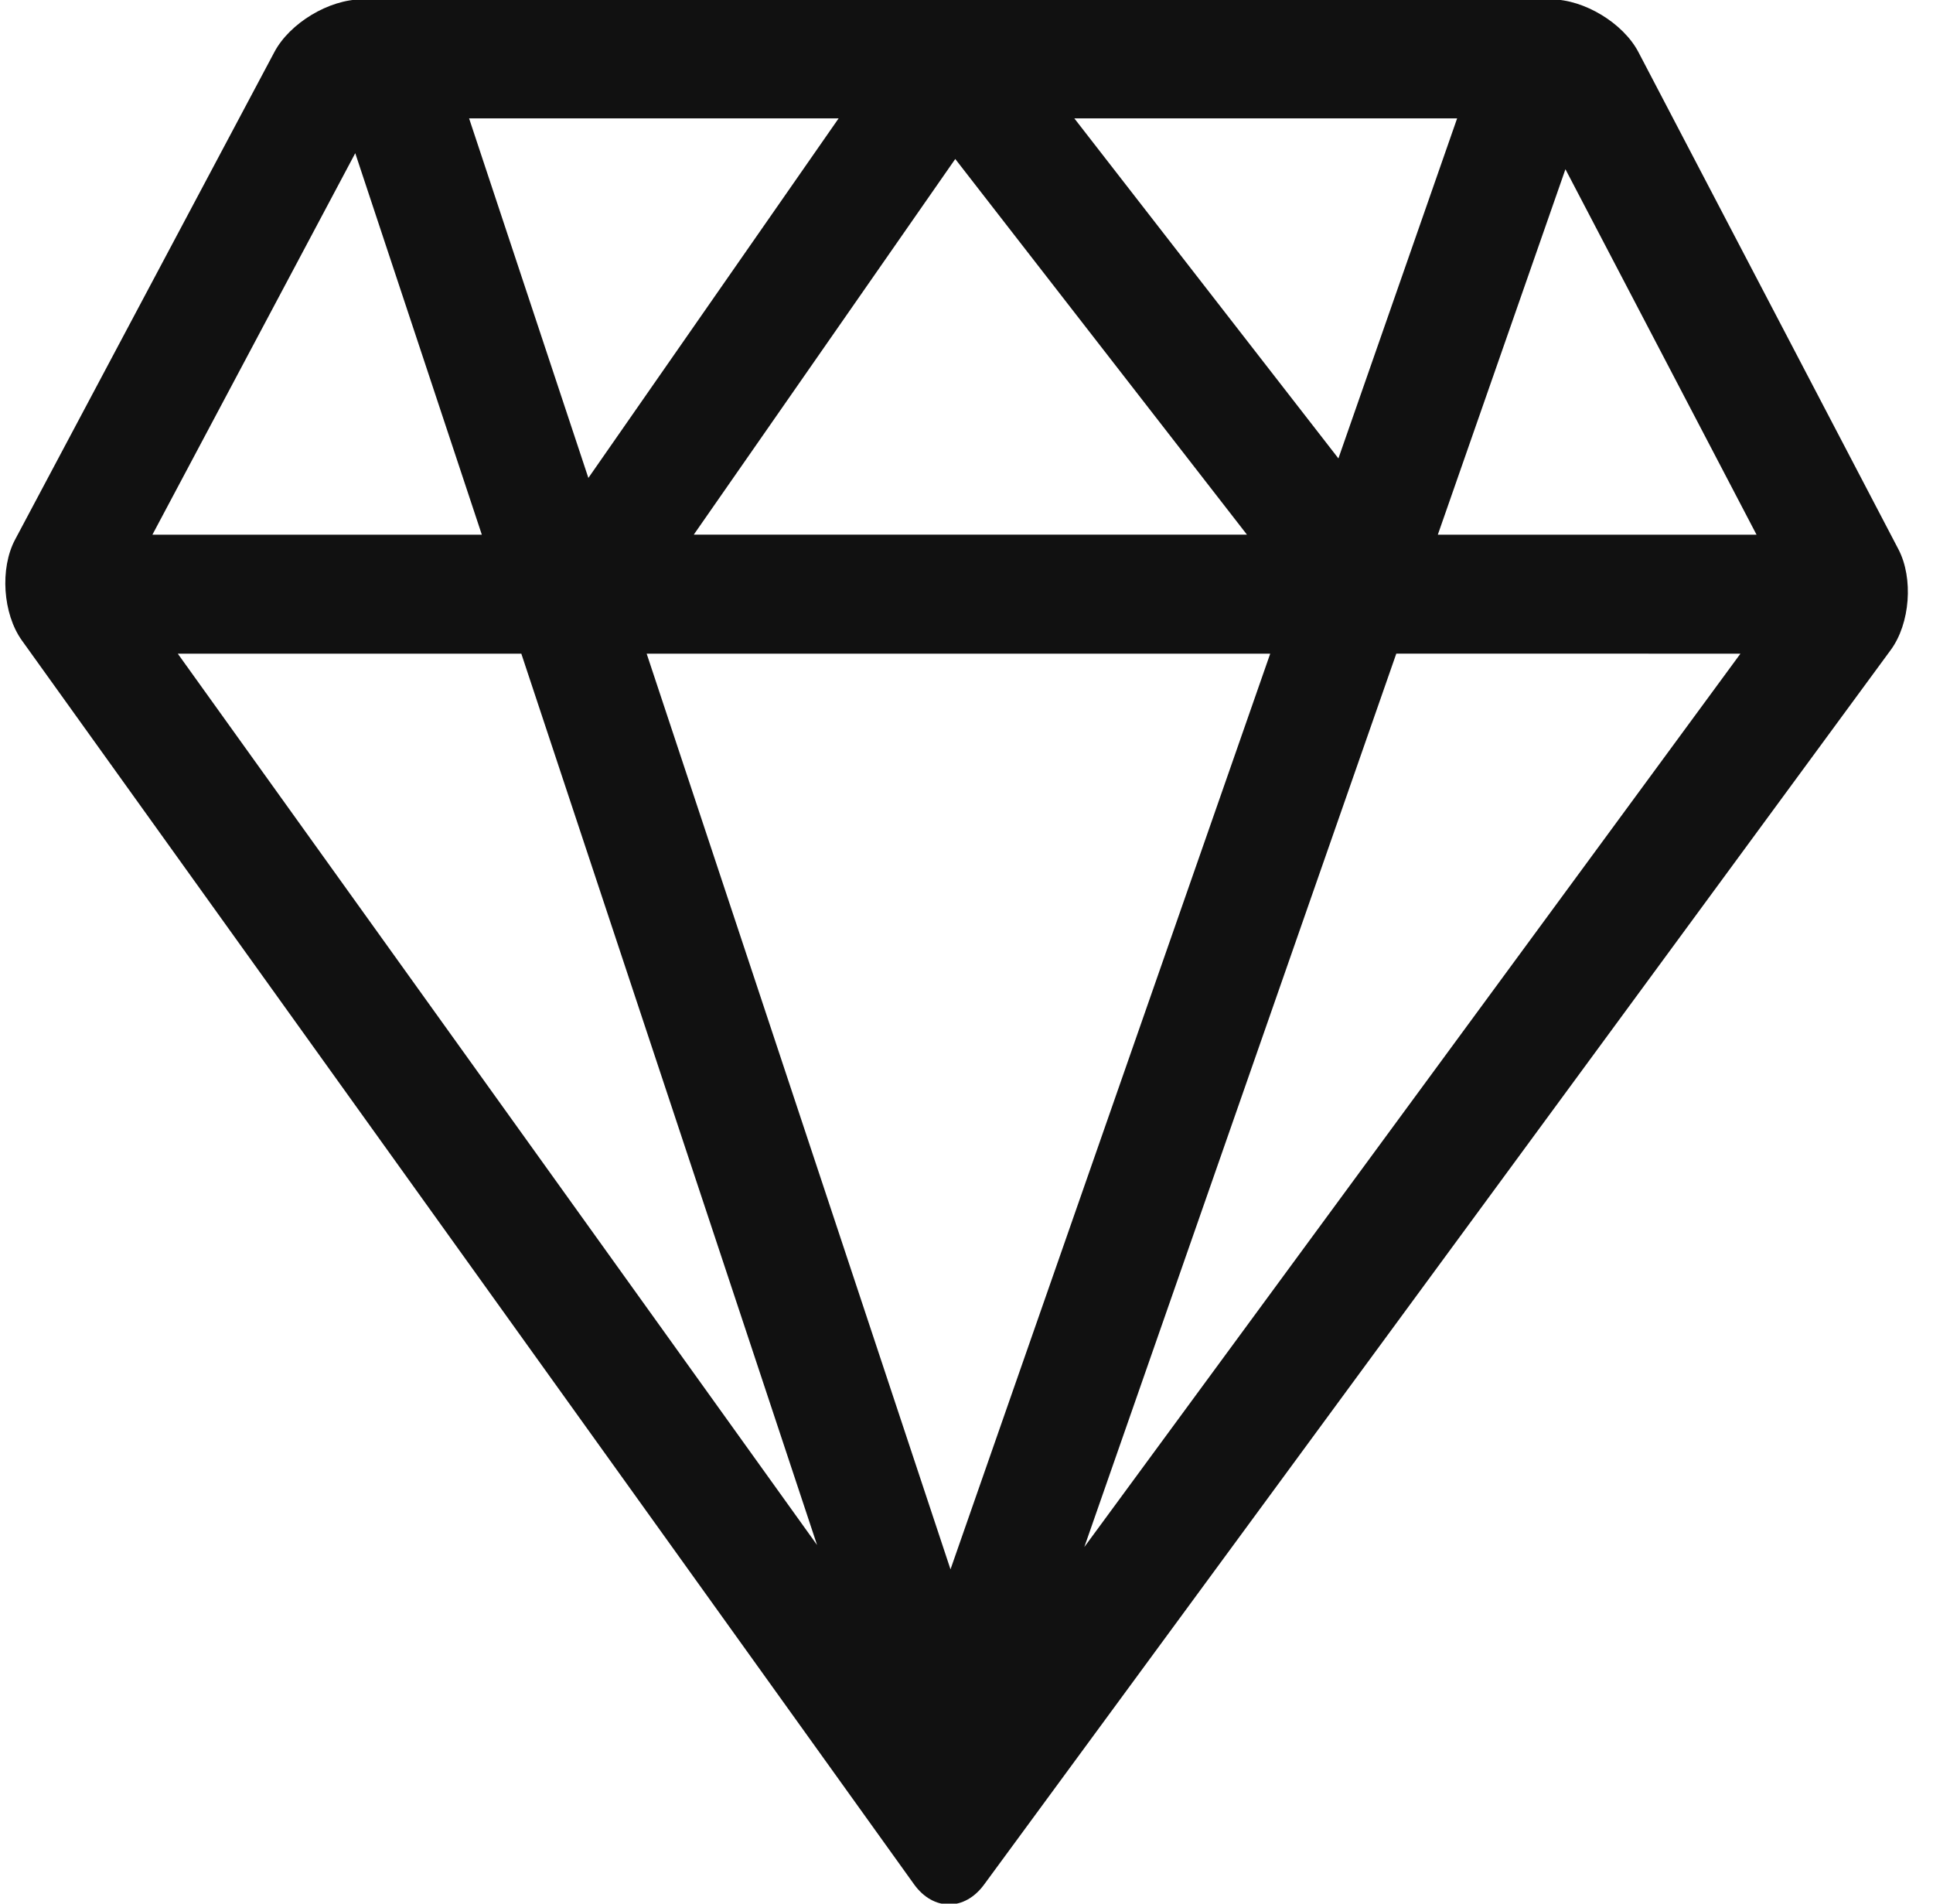 <svg xmlns="http://www.w3.org/2000/svg" width="65" height="64" viewBox="0 0 65 64"><g><g><g><path fill="#1111" d="M15.774 3.98l4.011 12.088L28.2 3.98zm33.224 0H36.126l8.88 11.432zm10.068 13.996L52.64 5.689l-4.291 12.287zm-53.941 0h11.077L11.946 5.15zm53.4 4H46.952l-10.49 30.035zm-36.78 0l10.217 30.785 10.751-30.785zm-15.767 0l21.497 29.967-9.945-29.967zM52.167-.02c1.1 0 2.417.797 2.927 1.771l8.743 16.715c.51.975.394 2.496-.256 3.383L33.087 63.365c-.325.441-.749.662-1.172.662-.428 0-.856-.227-1.178-.676L.735 21.53c-.64-.895-.744-2.42-.227-3.39l8.72-16.393C9.744.775 11.066-.02 12.166-.02h19.685c.043-.004.086-.007.129-.008.05 0 .102.003.153.008zM32.122 5.345l-8.793 12.63h18.602z"/></g></g></g></svg>